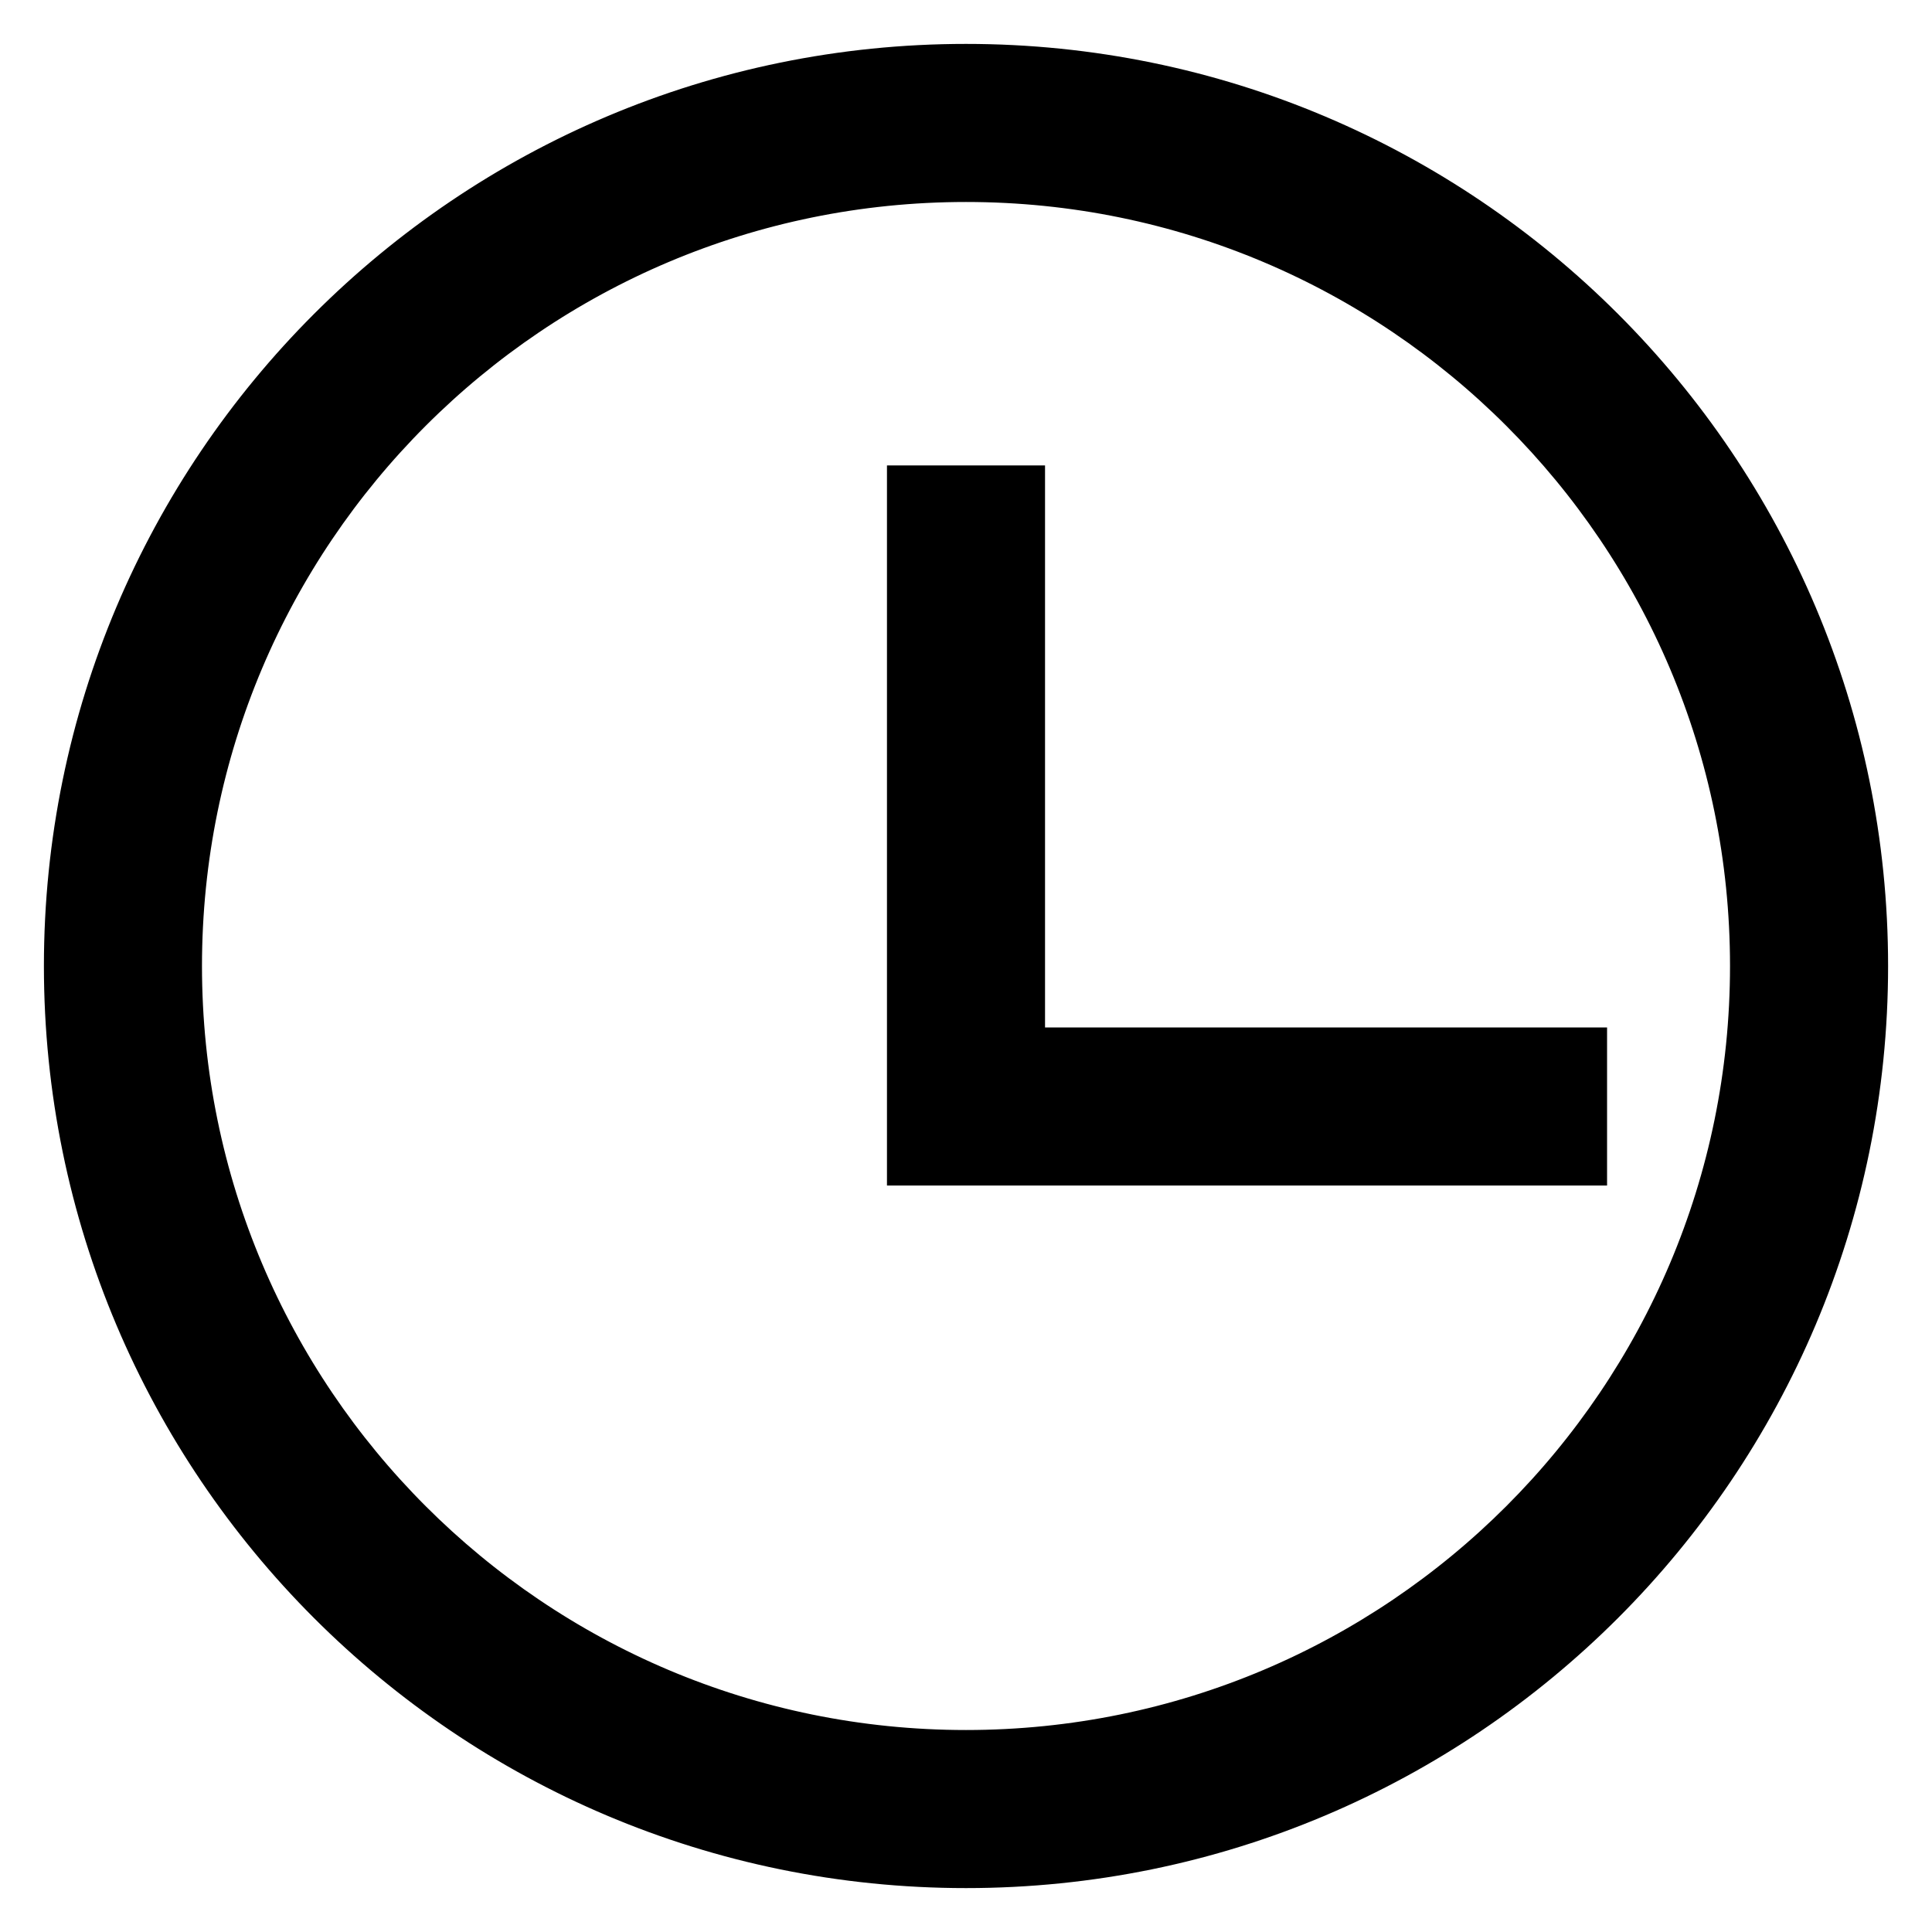 <?xml version="1.0" encoding="UTF-8"?>
<svg width="22px" height="22px" viewBox="0 0 22 22" version="1.1" xmlns="http://www.w3.org/2000/svg" xmlns:xlink="http://www.w3.org/1999/xlink">
    <!-- Generator: Sketch 51.2 (57519) - http://www.bohemiancoding.com/sketch -->
    <title>Shape</title>
    <desc>Created with Sketch.</desc>
    <defs></defs>
    <g id="Project" stroke="none" stroke-width="1" fill="none" fill-rule="evenodd">
        <g id="Reso-Projet-Mobile" transform="translate(-316, -1550)" fill="#E64443" fill-rule="nonzero" stroke="#000000">
            <g id="Navigation-tabs" transform="translate(0, 1537)">
                <path d="M327,34 C321.477,34 317,29.523 317,24 C317,18.477 321.477,14 327,14 C332.523,14 337,18.477 337,24 C337,29.523 332.523,34 327,34 Z M327,33.2 C332.081,33.2 336.2,29.081 336.2,24 C336.2,18.919 332.081,14.8 327,14.8 C321.919,14.8 317.8,18.919 317.8,24 C317.8,29.081 321.919,33.2 327,33.2 Z M326.6,18.8 L327.4,18.8 L327.4,26 L326.6,26 L326.6,18.8 Z M327.4,25.2 L333.8,25.2 L333.8,26 L327.4,26 L327.4,25.2 Z" id="Shape"></path>
            </g>
        </g>
    </g>
</svg>